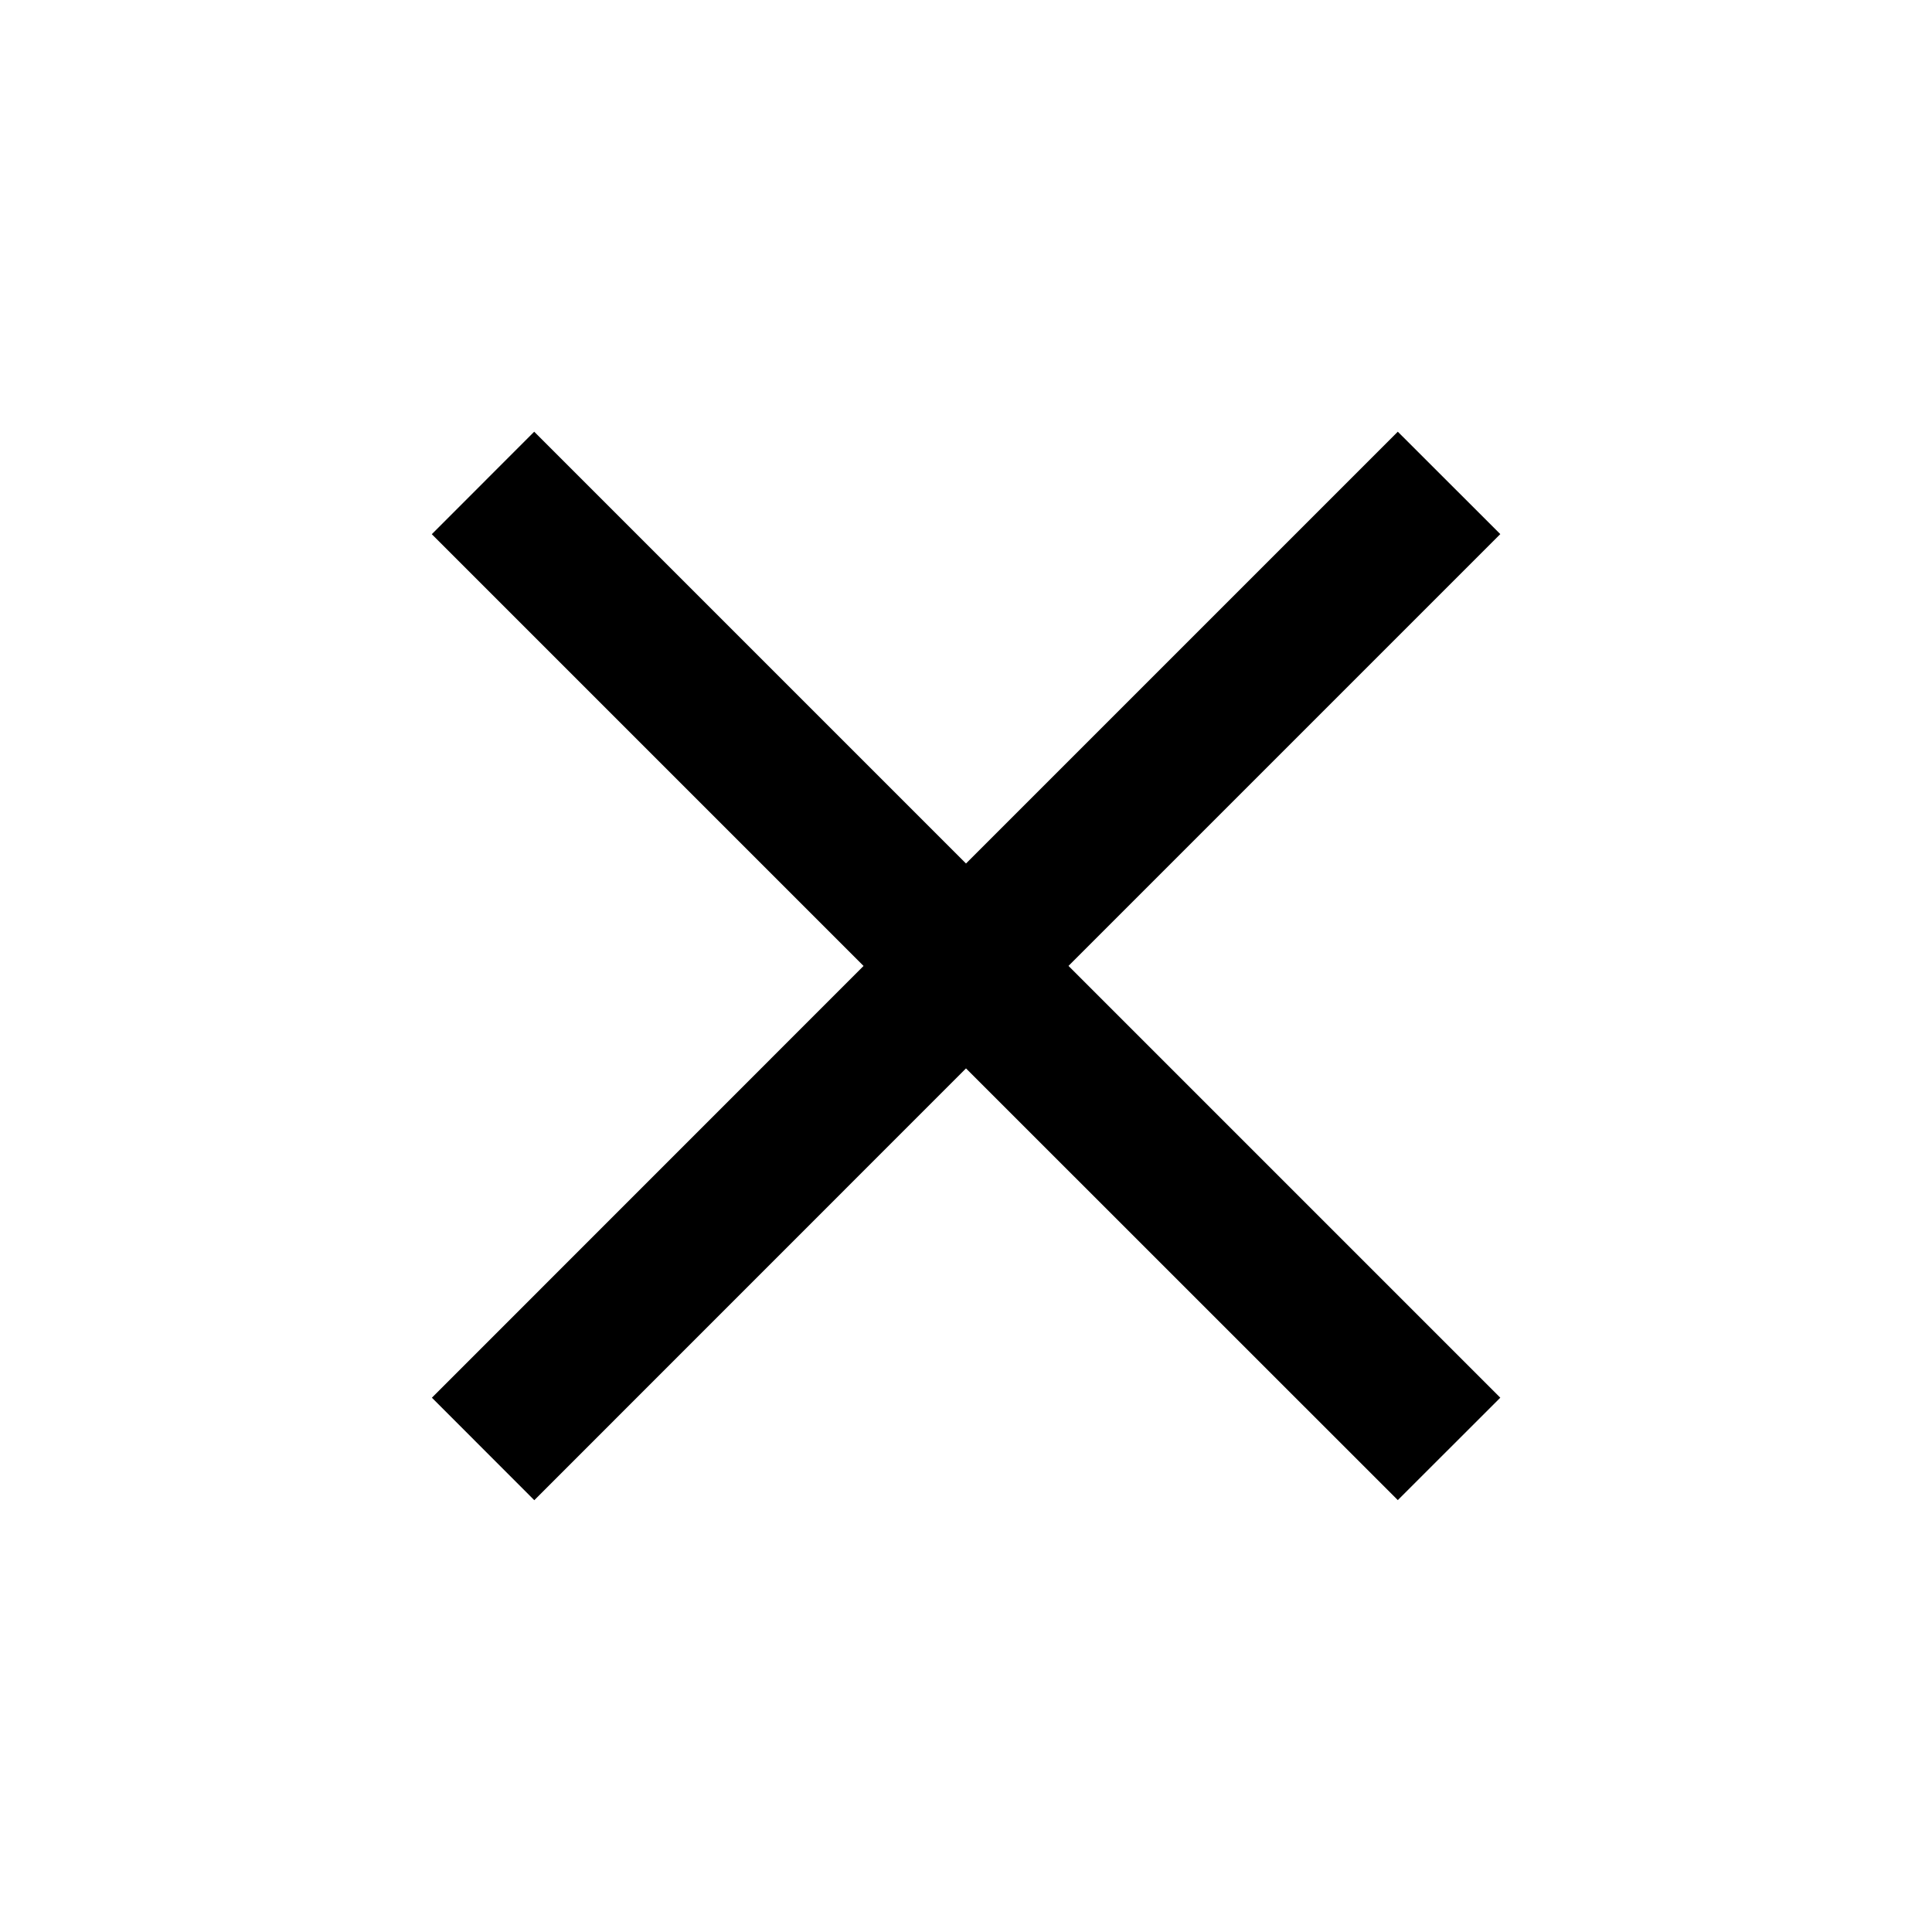 <svg
	xmlns="http://www.w3.org/2000/svg"
	width="20"
	height="20"
	fill="currentColor"
	viewBox="0 0 20 20"
>
	<path
		fill-rule="evenodd"
		d="M8.94 10 4.47 5.53l1.06-1.061L10 8.939l4.47-4.47 1.061 1.06-4.47 4.47 4.47 4.47-1.061 1.06L10 11.06l-4.469 4.47-1.06-1.061 4.469-4.47Z"
		clip-rule="evenodd"
	/>
</svg>
